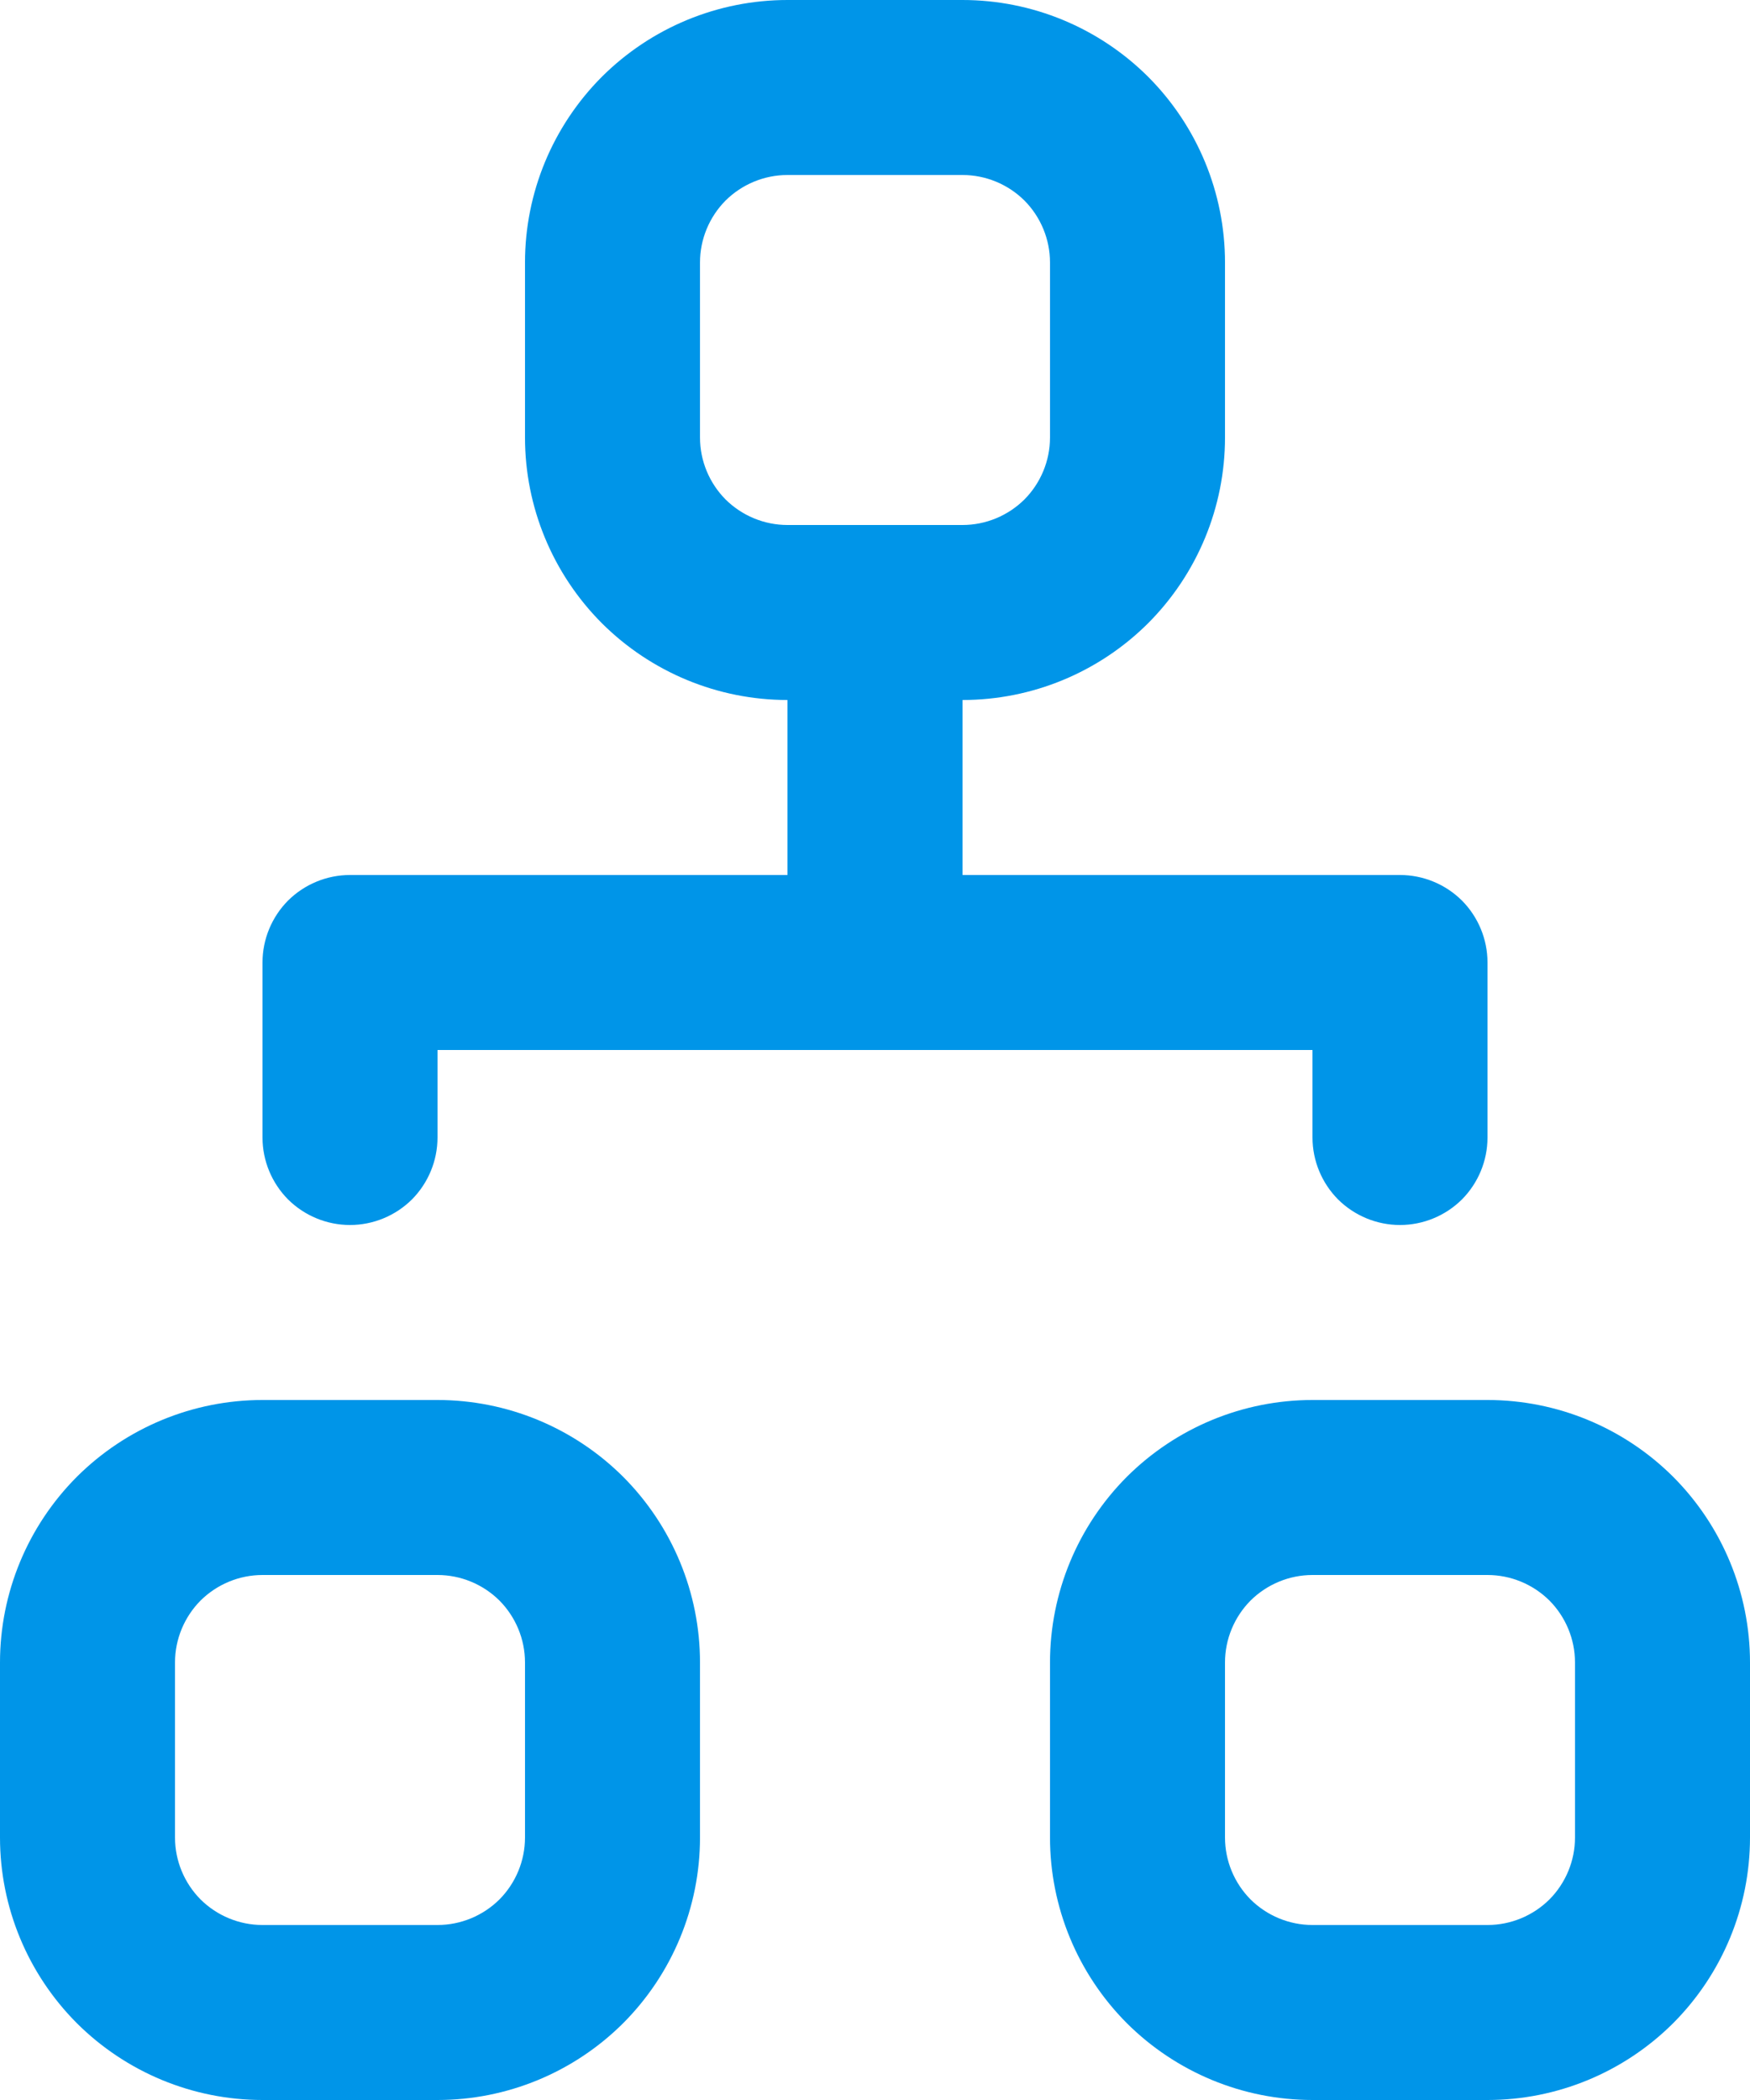 <svg width="10" height="12" viewBox="0 0 10 12" fill="none" xmlns="http://www.w3.org/2000/svg">
<path fill-rule="evenodd" clip-rule="evenodd" d="M3 1.5C3 1.102 3.158 0.721 3.439 0.439C3.721 0.158 4.102 0 4.5 0H5.5C5.898 0 6.279 0.158 6.561 0.439C6.842 0.721 7 1.102 7 1.5V2.5C7 2.898 6.842 3.279 6.561 3.561C6.279 3.842 5.898 4 5.5 4V5H8C8.133 5 8.26 5.053 8.354 5.146C8.447 5.24 8.5 5.367 8.5 5.5V6.5C8.5 6.633 8.447 6.76 8.354 6.854C8.26 6.947 8.133 7 8 7C7.867 7 7.74 6.947 7.646 6.854C7.553 6.76 7.5 6.633 7.5 6.5V6H2.5V6.5C2.5 6.633 2.447 6.76 2.354 6.854C2.26 6.947 2.133 7 2 7C1.867 7 1.74 6.947 1.646 6.854C1.553 6.76 1.5 6.633 1.5 6.5V5.5C1.5 5.367 1.553 5.24 1.646 5.146C1.74 5.053 1.867 5 2 5H4.5V4C4.102 4 3.721 3.842 3.439 3.561C3.158 3.279 3 2.898 3 2.5V1.5ZM5.5 3C5.633 3 5.76 2.947 5.854 2.854C5.947 2.76 6 2.633 6 2.5V1.5C6 1.367 5.947 1.24 5.854 1.146C5.76 1.053 5.633 1 5.5 1H4.5C4.367 1 4.24 1.053 4.146 1.146C4.053 1.24 4 1.367 4 1.5V2.5C4 2.633 4.053 2.76 4.146 2.854C4.24 2.947 4.367 3 4.5 3H5.5ZM0 9.5C0 9.102 0.158 8.721 0.439 8.439C0.721 8.158 1.102 8 1.5 8H2.5C2.898 8 3.279 8.158 3.561 8.439C3.842 8.721 4 9.102 4 9.5V10.5C4 10.898 3.842 11.279 3.561 11.561C3.279 11.842 2.898 12 2.5 12H1.5C1.102 12 0.721 11.842 0.439 11.561C0.158 11.279 0 10.898 0 10.5V9.5ZM1.5 9C1.367 9 1.24 9.053 1.146 9.146C1.053 9.24 1 9.367 1 9.5V10.5C1 10.633 1.053 10.76 1.146 10.854C1.24 10.947 1.367 11 1.5 11H2.5C2.633 11 2.76 10.947 2.854 10.854C2.947 10.76 3 10.633 3 10.5V9.5C3 9.367 2.947 9.24 2.854 9.146C2.76 9.053 2.633 9 2.5 9H1.5ZM6 9.5C6 9.102 6.158 8.721 6.439 8.439C6.721 8.158 7.102 8 7.5 8H8.5C8.898 8 9.279 8.158 9.561 8.439C9.842 8.721 10 9.102 10 9.5V10.5C10 10.898 9.842 11.279 9.561 11.561C9.279 11.842 8.898 12 8.5 12H7.5C7.102 12 6.721 11.842 6.439 11.561C6.158 11.279 6 10.898 6 10.5V9.5ZM7.5 9C7.367 9 7.24 9.053 7.146 9.146C7.053 9.24 7 9.367 7 9.5V10.5C7 10.633 7.053 10.76 7.146 10.854C7.24 10.947 7.367 11 7.5 11H8.5C8.633 11 8.76 10.947 8.854 10.854C8.947 10.76 9 10.633 9 10.5V9.5C9 9.367 8.947 9.24 8.854 9.146C8.76 9.053 8.633 9 8.5 9H7.5Z" fill="#0095E8"/>
</svg>
